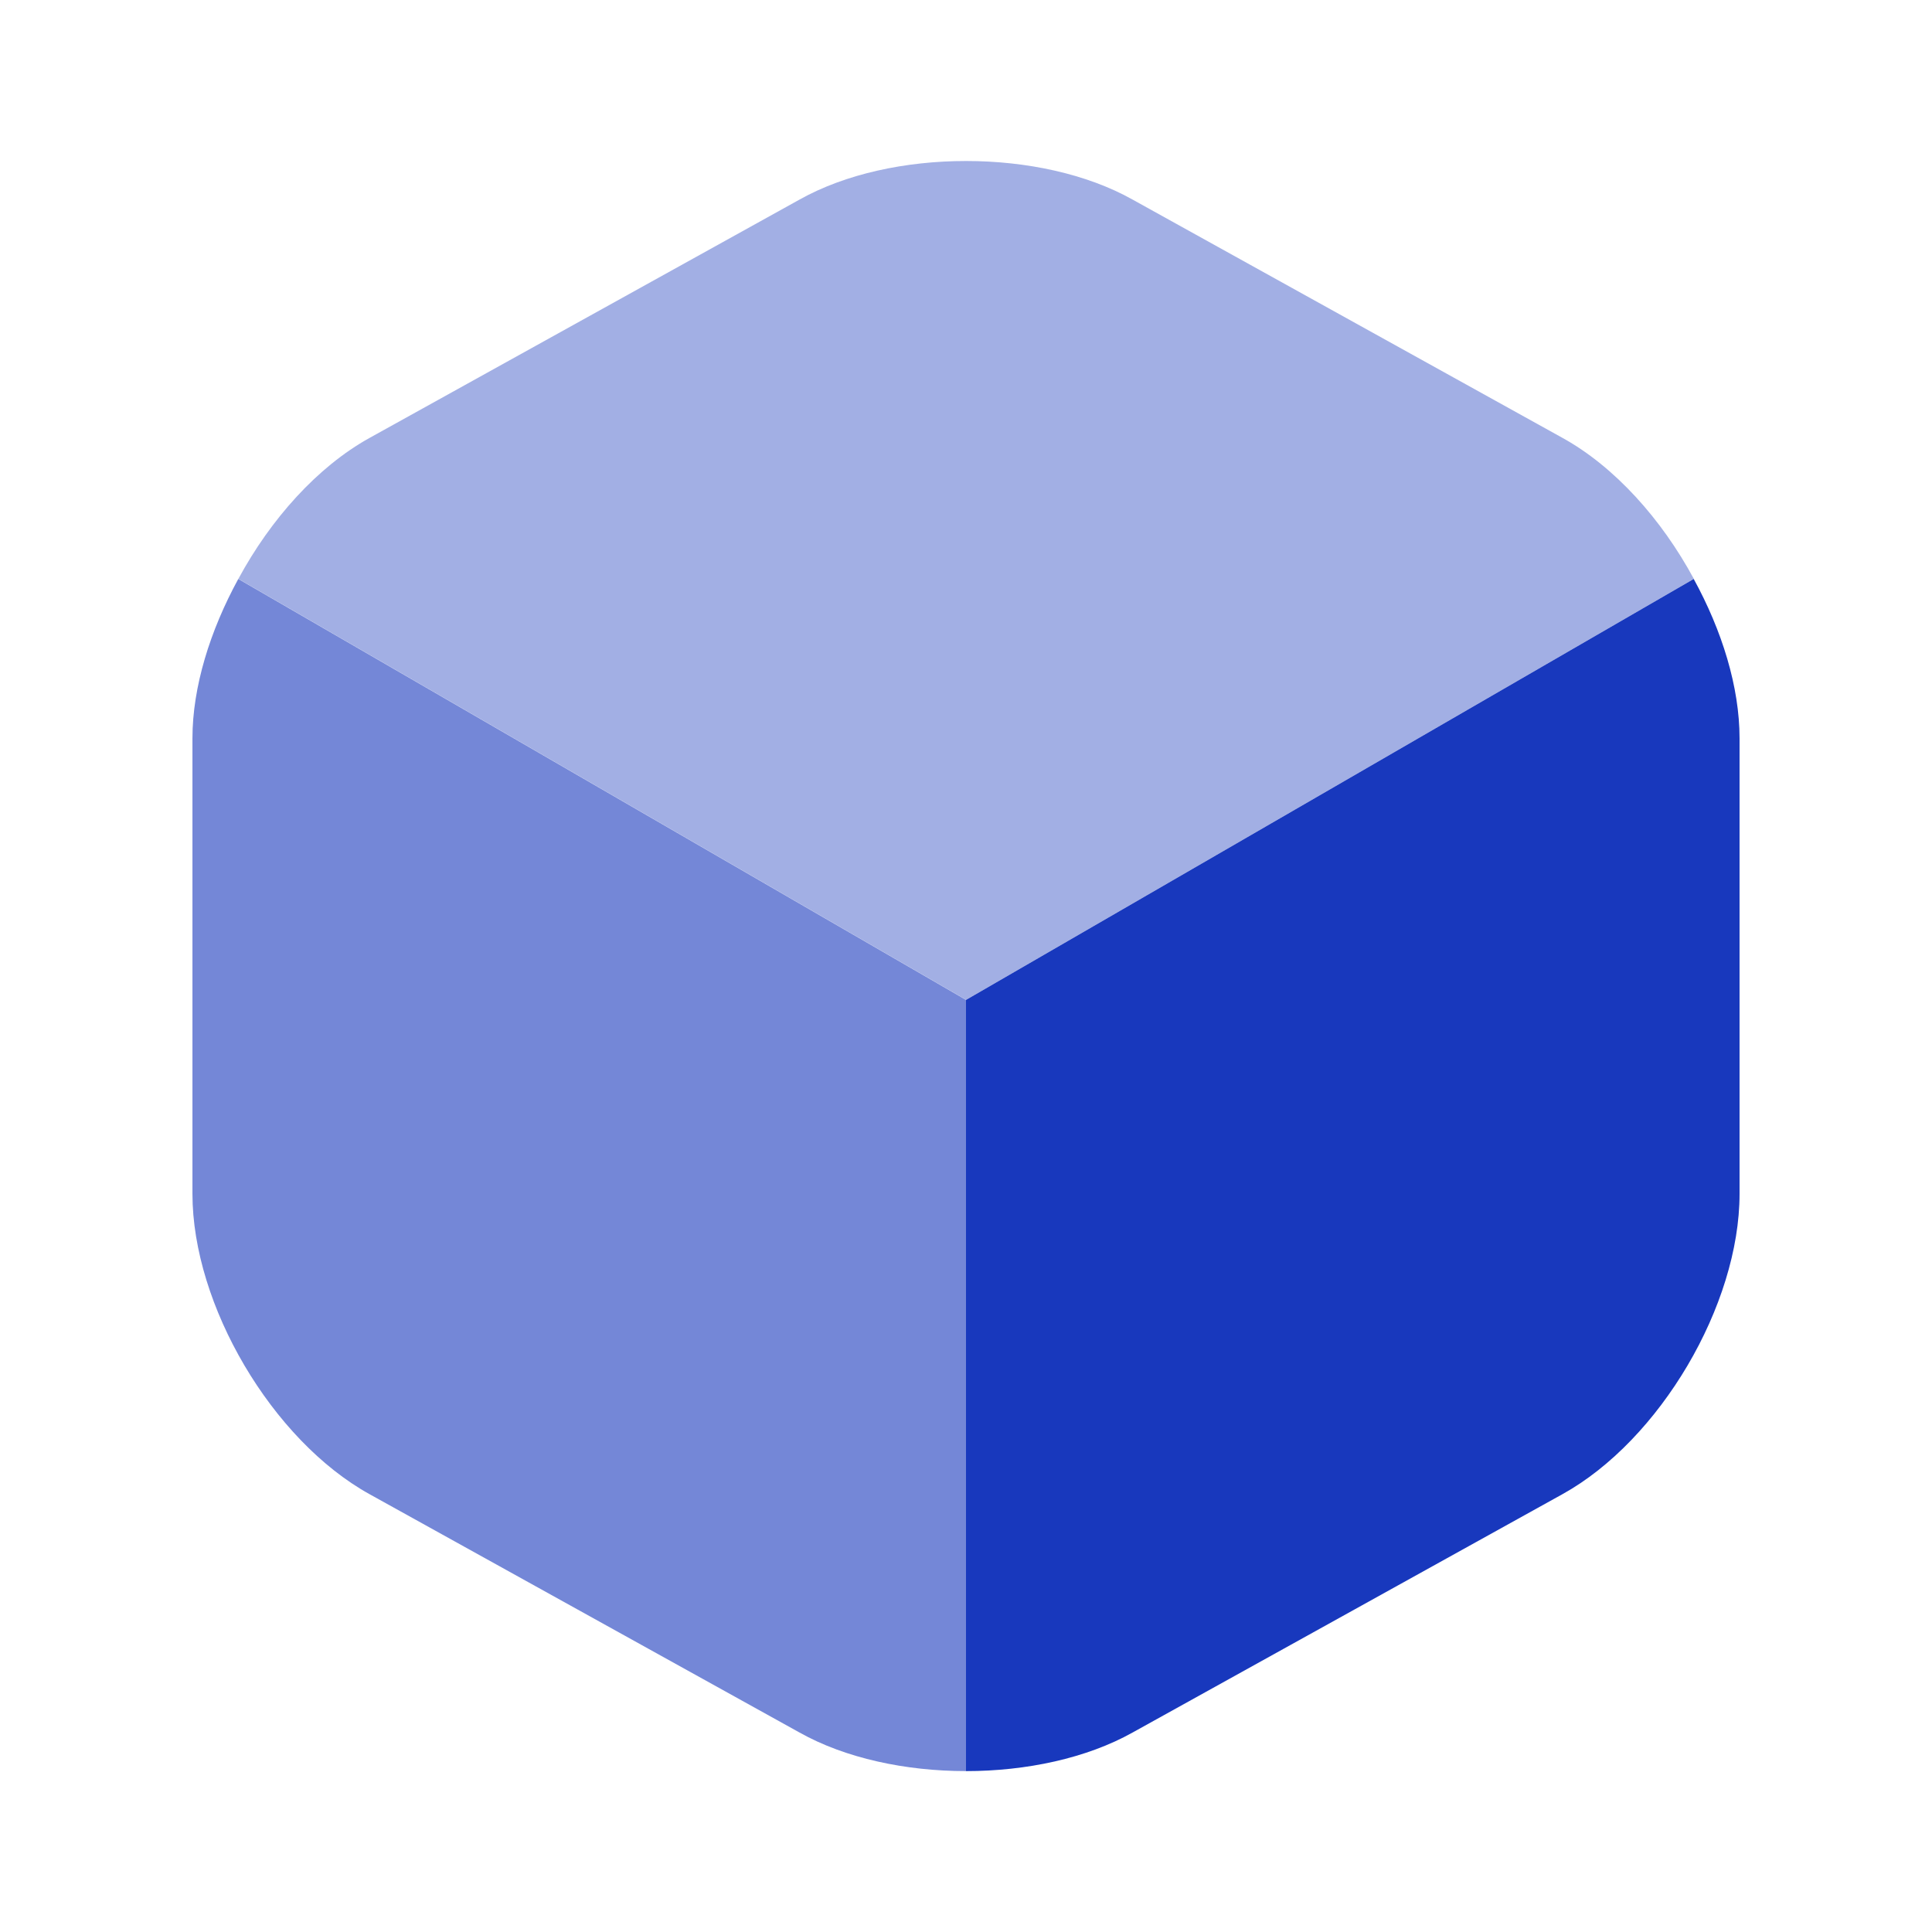 <svg width="18" height="18" viewBox="0 0 18 18" fill="none" xmlns="http://www.w3.org/2000/svg">
<path opacity="0.4" d="M15.781 5.393L9.001 9.315L2.221 5.393C2.521 4.838 2.956 4.35 3.443 4.08L7.448 1.86C8.303 1.38 9.698 1.38 10.553 1.86L14.558 4.08C15.046 4.35 15.481 4.838 15.781 5.393Z" fill="#1838BD"/>
<path opacity="0.6" d="M9 9.316V16.501C8.438 16.501 7.875 16.381 7.448 16.141L3.443 13.921C2.535 13.418 1.793 12.159 1.793 11.123V6.879C1.793 6.399 1.958 5.874 2.22 5.394L9 9.316Z" fill="#1838BD"/>
<path d="M16.207 6.879V11.123C16.207 12.159 15.465 13.418 14.557 13.921L10.553 16.141C10.125 16.381 9.562 16.501 9 16.501V9.316L15.78 5.394C16.043 5.874 16.207 6.399 16.207 6.879Z" fill="#1838BD"/>
</svg>
